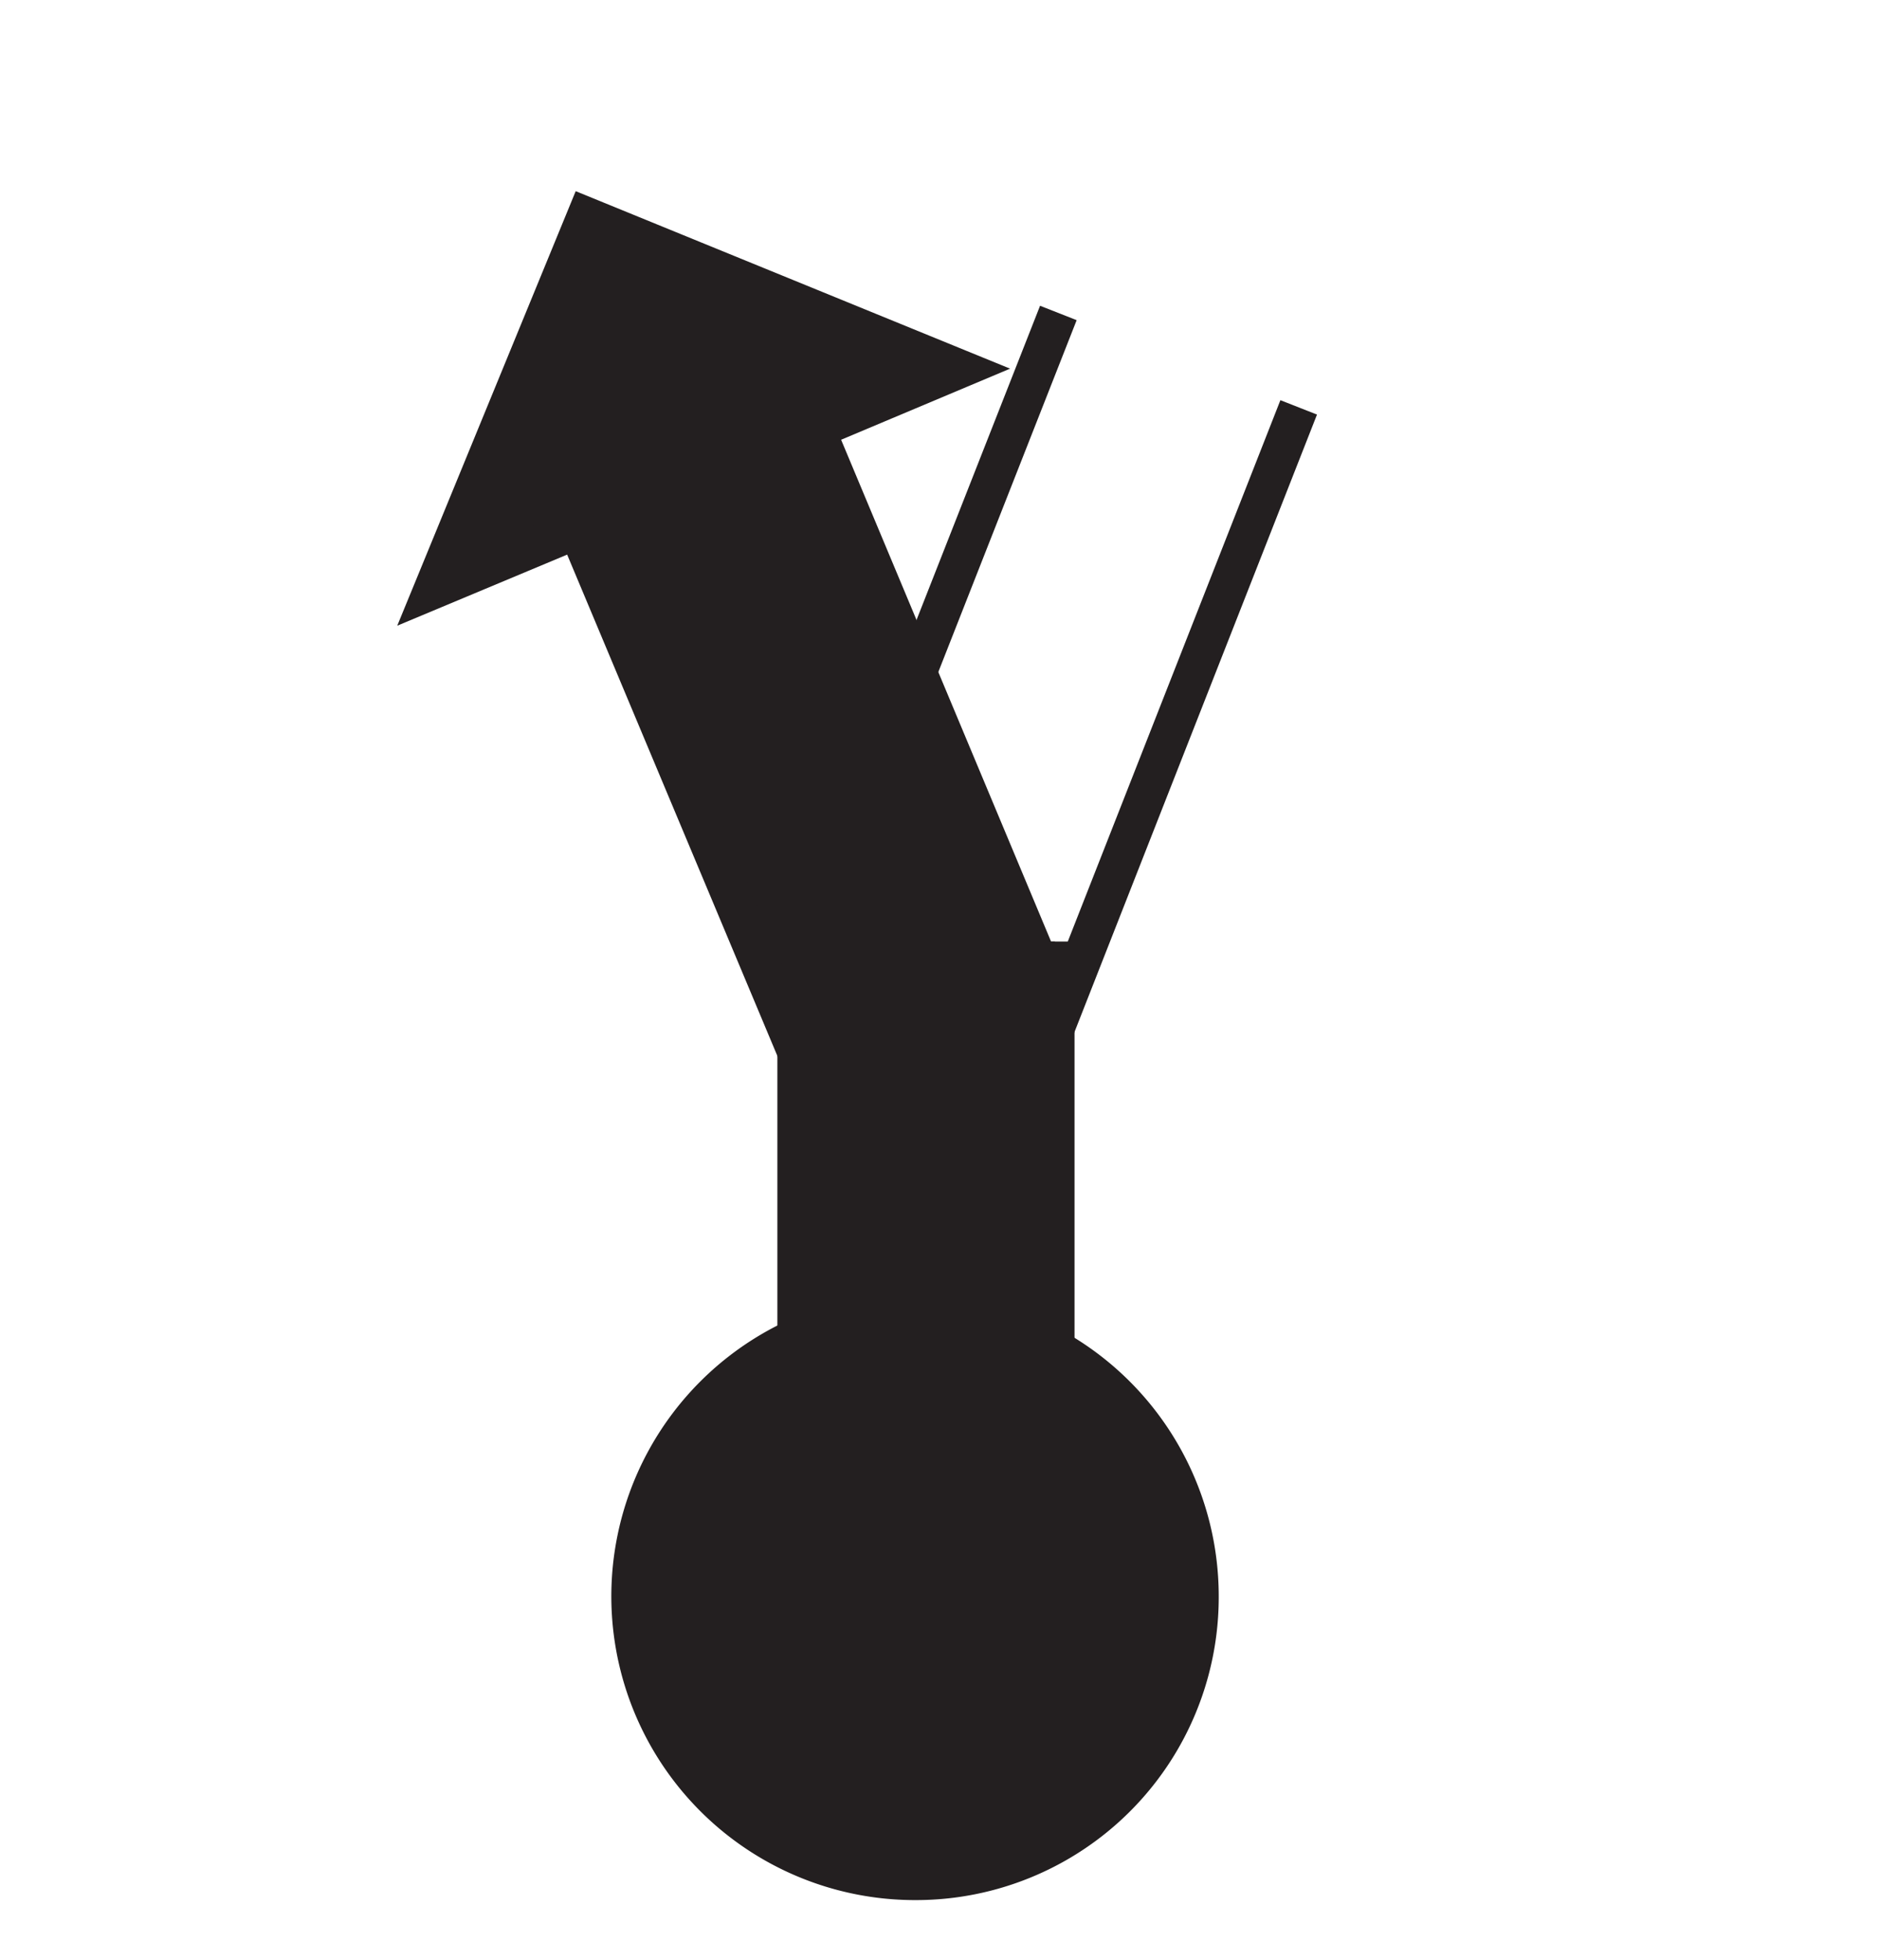 <svg id="Ebene_1" viewBox="0 0 21.5 22.42" xmlns="http://www.w3.org/2000/svg">
    <polygon fill="none" fill-rule="evenodd"
        points="10.25 0 0 0 0.08 22.33 10.75 22.42 21.5 22.33 21.42 0 10.25 0" />
    <path d="M83.22,125.68a3.25,3.25,0,1,1,3.25-3.24A3.24,3.24,0,0,1,83.22,125.68Z" fill="#231f20"
        stroke="#231f20" stroke-width="0.45" transform="translate(-72.75 -104.17)" />
    <line fill="none" stroke="#231f20" stroke-width="0.45" x1="8.94" x2="12.11" y1="11.64"
        y2="3.58" />
    <line fill="none" stroke="#231f20" stroke-width="0.45" x1="14.86" x2="11.67" y1="4.66"
        y2="12.78" />
    <polyline fill="#231f20" fill-rule="evenodd"
        points="9.12 10.85 9.12 20.46 10.59 20.46 12.07 20.46 12.07 10.77" stroke="#231f20"
        stroke-width="0.45" />
    <polyline fill="#231f20" fill-rule="evenodd"
        points="11.95 11.17 9.33 4.91 10.97 4.22 6.71 2.48 4.96 6.74 6.61 6.05 9.24 12.32"
        stroke="#231f20" stroke-width="0.45" />
</svg>